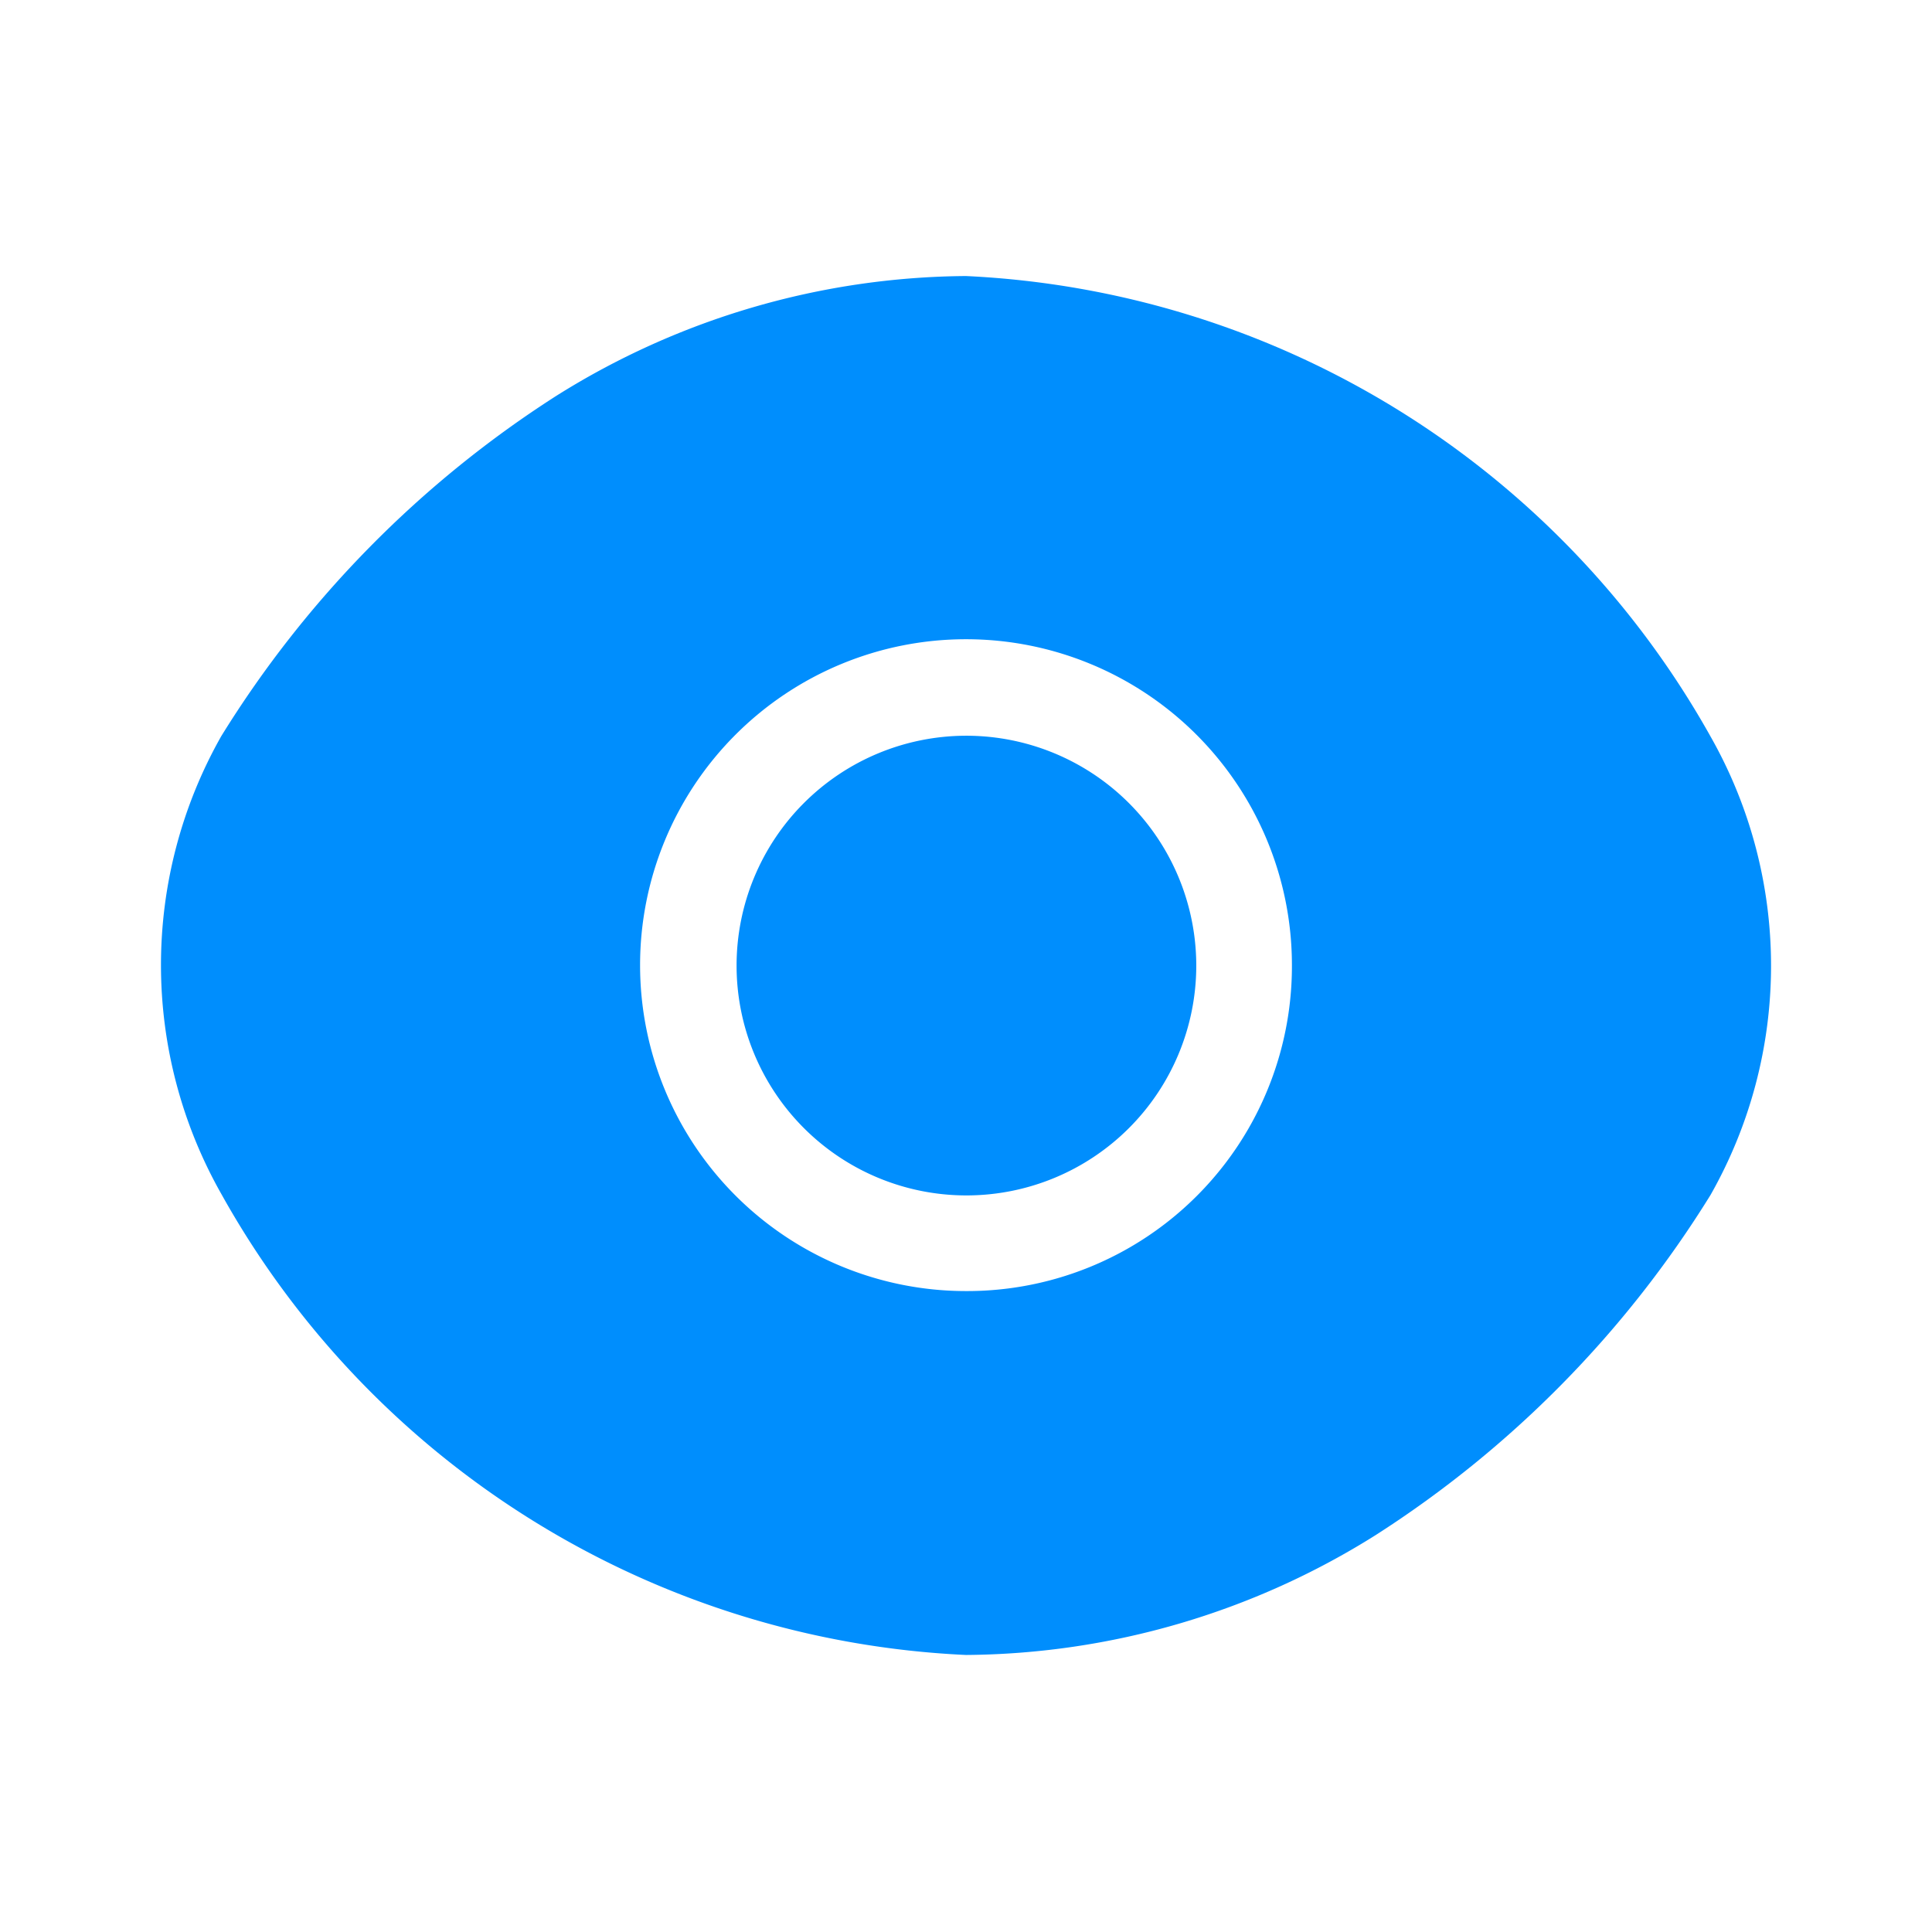 <svg xmlns="http://www.w3.org/2000/svg" width="13.634" height="13.634" viewBox="0 0 13.634 13.634">
  <g id="vuesax_bold_eye" data-name="vuesax/bold/eye" transform="translate(-108 -188)">
    <path id="Vector" d="M10.935,3.249A6.362,6.362,0,0,0,5.681,0,5.5,5.5,0,0,0,2.789.846a7.586,7.586,0,0,0-2.363,2.4,3.278,3.278,0,0,0,0,3.232A6.349,6.349,0,0,0,5.681,9.731a5.5,5.5,0,0,0,2.891-.846,7.586,7.586,0,0,0,2.363-2.4A3.278,3.278,0,0,0,10.935,3.249ZM5.681,7.163a2.3,2.3,0,1,1,2.3-2.3A2.292,2.292,0,0,1,5.681,7.163Z" transform="translate(109.136 189.948)" fill="#008efd"/>
    <path id="Vector-2" data-name="Vector" d="M1.619,0A1.622,1.622,0,1,0,3.244,1.625,1.623,1.623,0,0,0,1.619,0Z" transform="translate(113.198 193.192)" fill="#008efd"/>
    <path id="Vector-3" data-name="Vector" d="M0,0H13.634V13.634H0Z" transform="translate(121.634 201.634) rotate(180)" fill="none" opacity="0"/>
  </g>
</svg>
